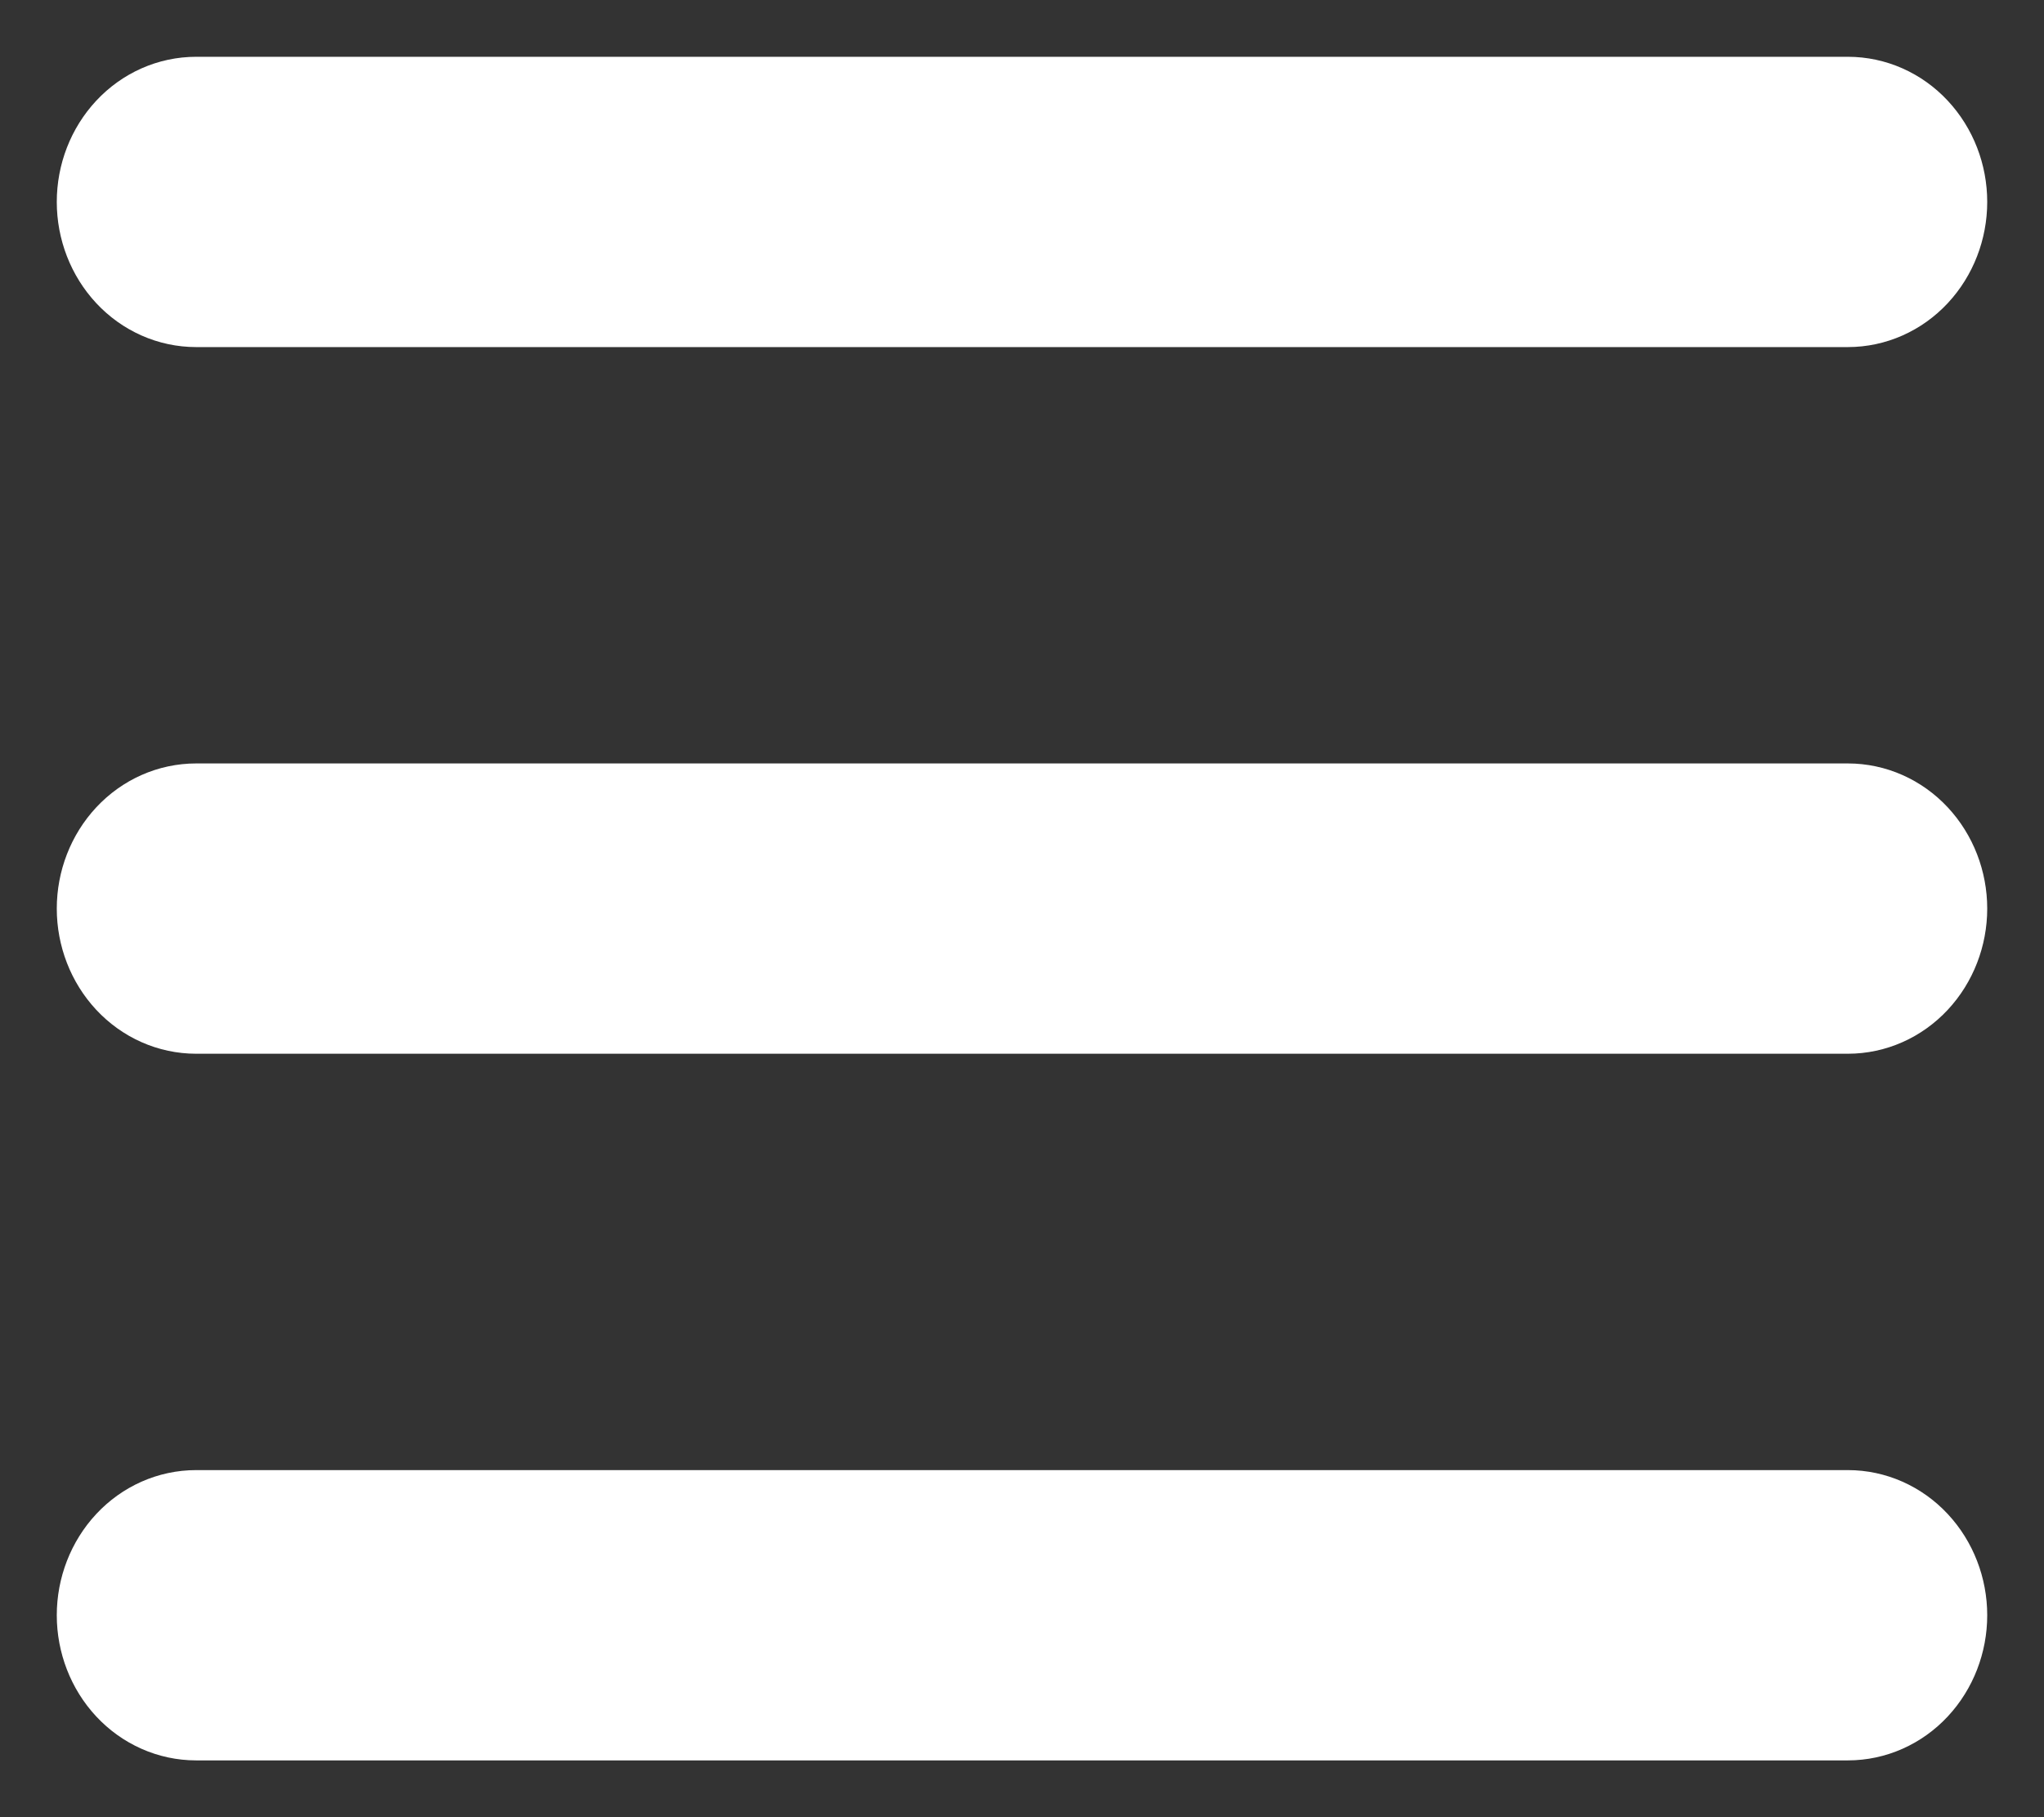 <svg width="18" height="16" viewBox="0 0 18 16" fill="none" xmlns="http://www.w3.org/2000/svg">
<rect x="0" y="0" width="18" height="16" fill="#333333" stroke="none"/>
<path id="Vector" fill-rule="evenodd" clip-rule="evenodd" d="M1 14.222C1 14.016 1.077 13.818 1.213 13.672C1.349 13.526 1.534 13.444 1.727 13.444H16.273C16.466 13.444 16.651 13.526 16.787 13.672C16.923 13.818 17 14.016 17 14.222C17 14.428 16.923 14.626 16.787 14.772C16.651 14.918 16.466 15 16.273 15H1.727C1.534 15 1.349 14.918 1.213 14.772C1.077 14.626 1 14.428 1 14.222ZM1 8C1 7.794 1.077 7.596 1.213 7.45C1.349 7.304 1.534 7.222 1.727 7.222H16.273C16.466 7.222 16.651 7.304 16.787 7.45C16.923 7.596 17 7.794 17 8C17 8.206 16.923 8.404 16.787 8.55C16.651 8.696 16.466 8.778 16.273 8.778H1.727C1.534 8.778 1.349 8.696 1.213 8.55C1.077 8.404 1 8.206 1 8ZM1 1.778C1 1.571 1.077 1.374 1.213 1.228C1.349 1.082 1.534 1 1.727 1H16.273C16.466 1 16.651 1.082 16.787 1.228C16.923 1.374 17 1.571 17 1.778C17 1.984 16.923 2.182 16.787 2.328C16.651 2.474 16.466 2.556 16.273 2.556H1.727C1.534 2.556 1.349 2.474 1.213 2.328C1.077 2.182 1 1.984 1 1.778Z" fill="white" stroke="white"/>
</svg>
